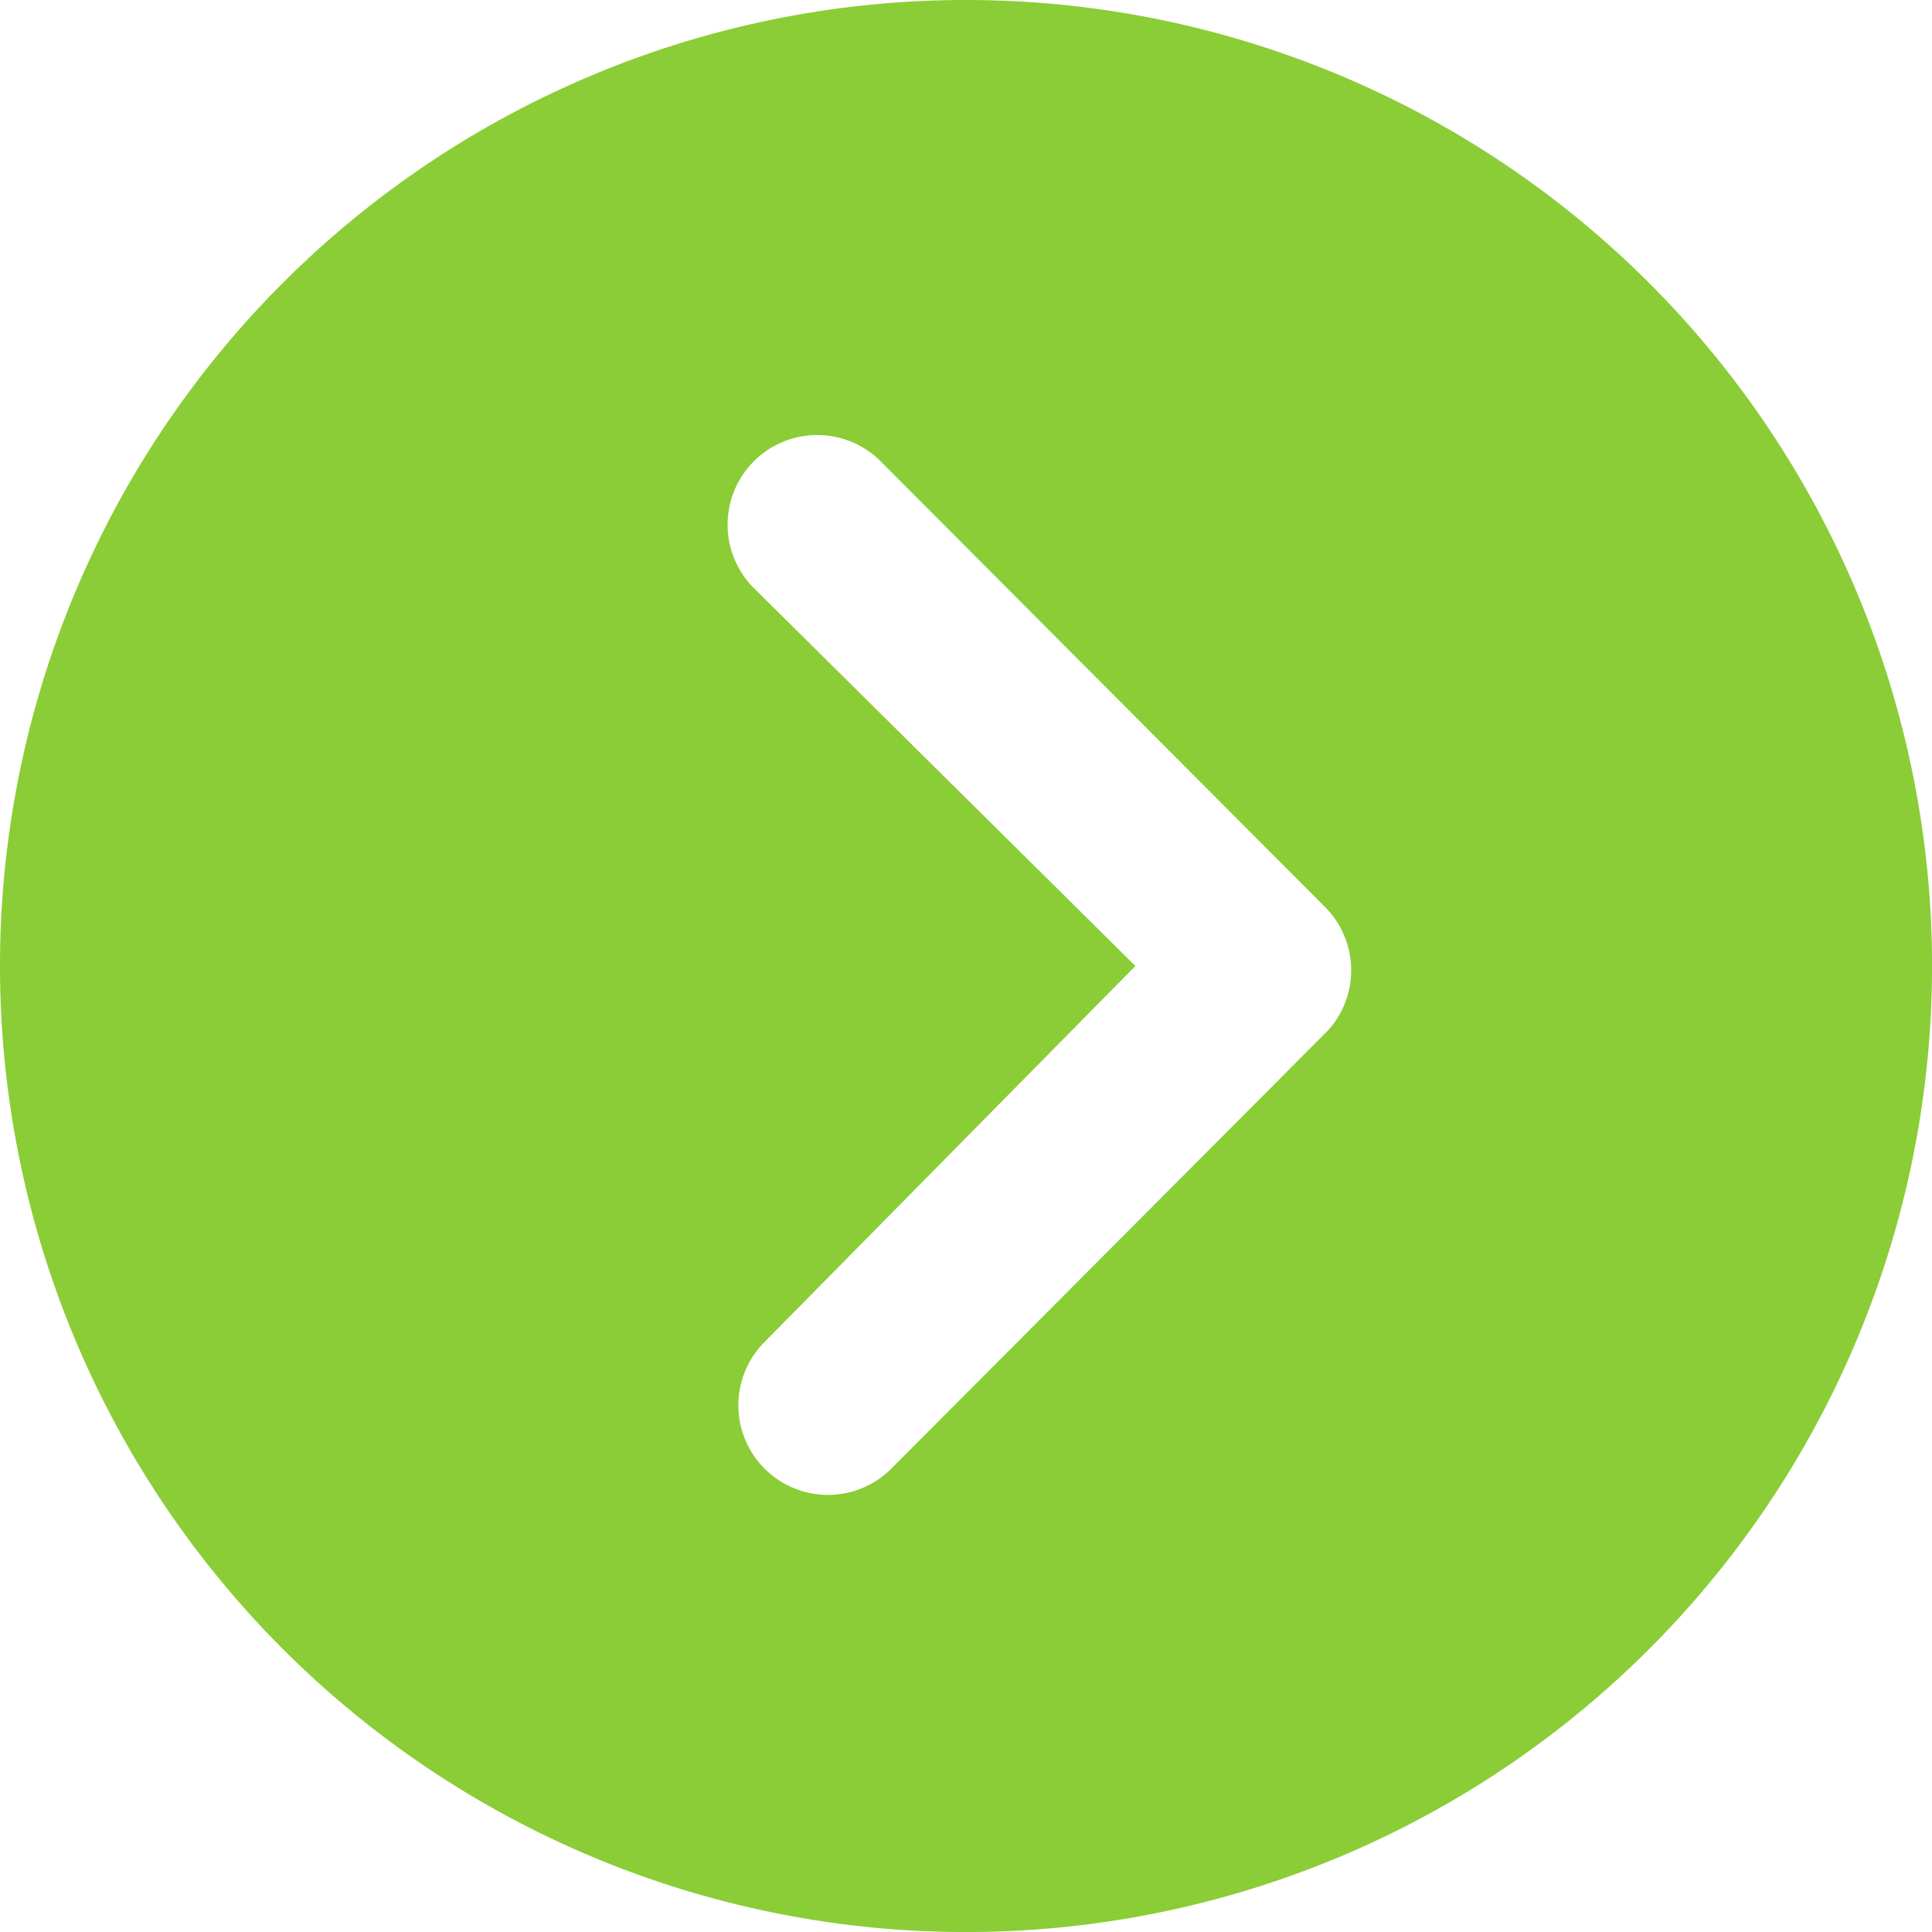 <svg xmlns="http://www.w3.org/2000/svg" width="54.451" height="54.451" viewBox="0 0 54.451 54.451">
  <path id="Icon_ionic-ios-arrow-dropright-circle" data-name="Icon ionic-ios-arrow-dropright-circle" d="M3.375,30.6A27.226,27.226,0,1,0,30.6,3.375,27.221,27.221,0,0,0,3.375,30.6Zm32,0L24.658,19.985a2.527,2.527,0,1,1,3.573-3.573L40.719,28.938A2.524,2.524,0,0,1,40.8,32.42l-12.3,12.343A2.522,2.522,0,1,1,24.92,41.2Z" transform="translate(-3.375 -3.375)" fill="#8acd36"/>
</svg>
